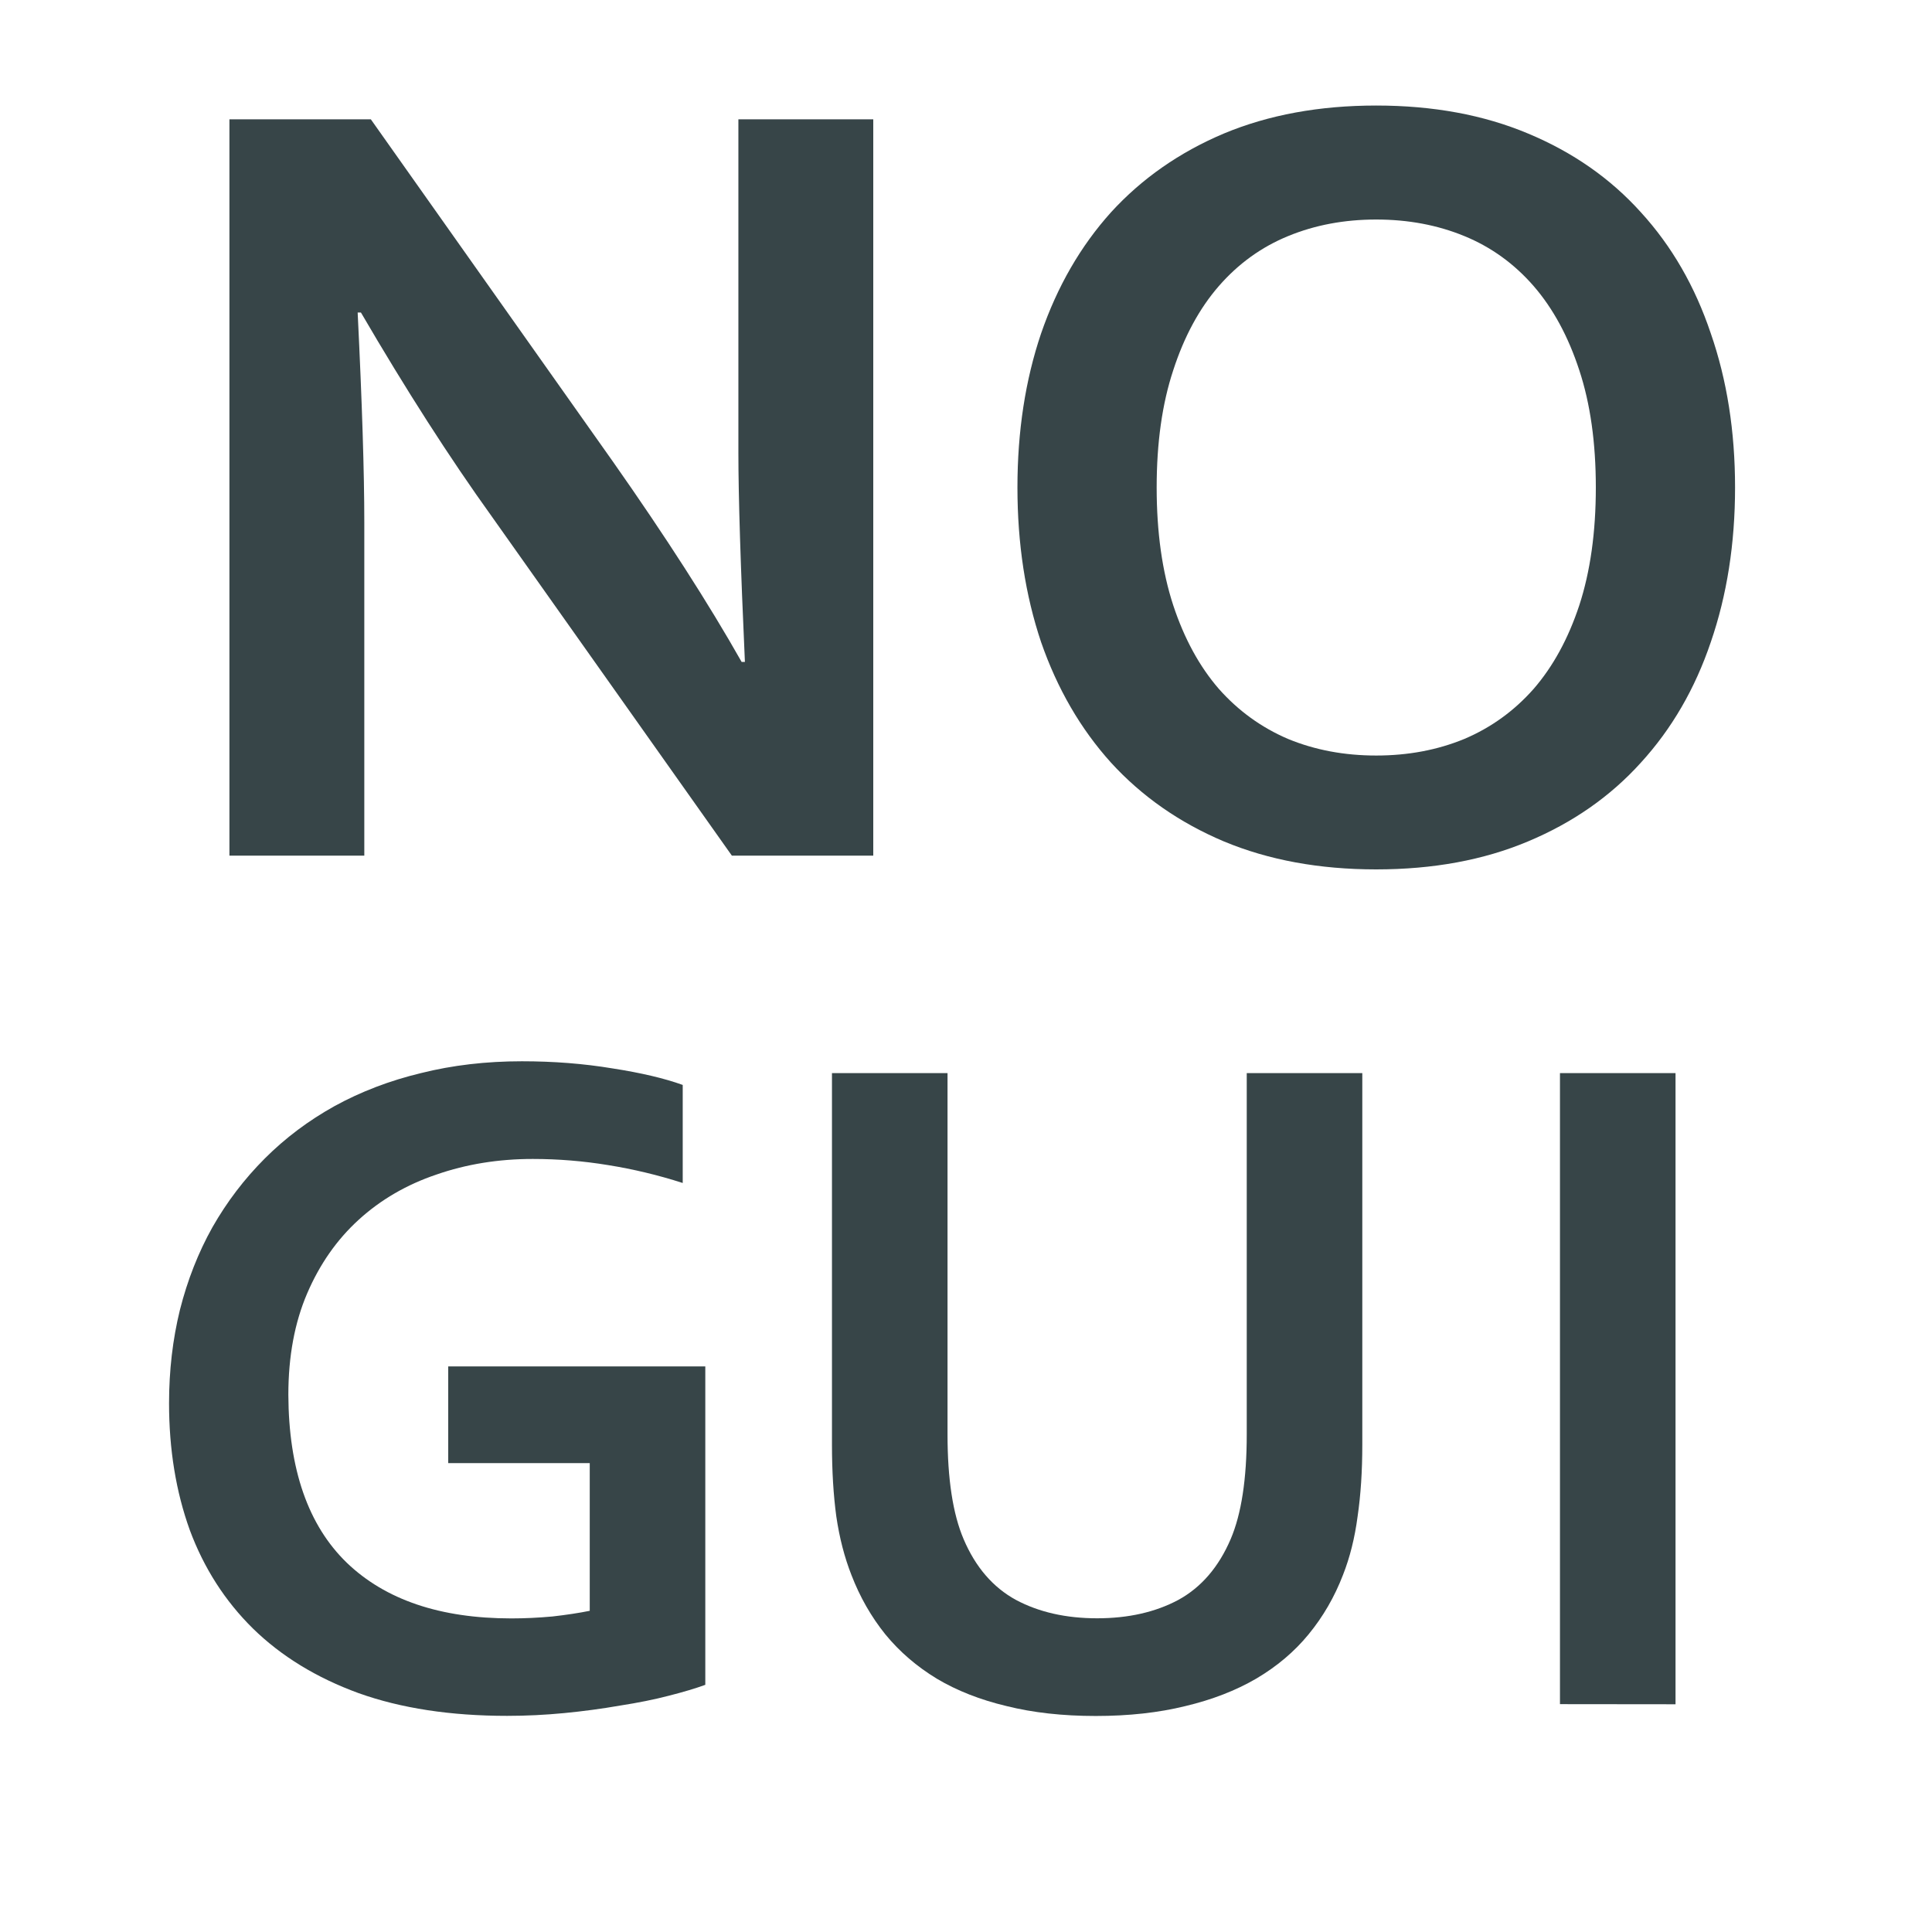 <?xml version="1.0" encoding="UTF-8" standalone="no"?>
<!-- Created with Inkscape (http://www.inkscape.org/) -->

<svg
   xmlns:dc="http://purl.org/dc/elements/1.1/"
   xmlns:cc="http://creativecommons.org/ns#"
   xmlns:rdf="http://www.w3.org/1999/02/22-rdf-syntax-ns#"
   xmlns:svg="http://www.w3.org/2000/svg"
   xmlns="http://www.w3.org/2000/svg"
   xmlns:sodipodi="http://sodipodi.sourceforge.net/DTD/sodipodi-0.dtd"
   xmlns:inkscape="http://www.inkscape.org/namespaces/inkscape"
   width="16"
   height="16"
   id="svg2"
   sodipodi:version="0.32"
   inkscape:version="0.92.3 (2405546, 2018-03-11)"
   version="1.0"
   sodipodi:docname="issue_nogui.svg"
   inkscape:output_extension="org.inkscape.output.svg.inkscape"
   inkscape:export-filename="issue_nogui.png"
   inkscape:export-xdpi="96"
   inkscape:export-ydpi="96">
  <defs
     id="defs4" />
  <sodipodi:namedview
     id="base"
     pagecolor="#ffffff"
     bordercolor="#666666"
     borderopacity="1.0"
     inkscape:pageopacity="0.0"
     inkscape:pageshadow="2"
     inkscape:zoom="49.839346"
     inkscape:cx="6.043297"
     inkscape:cy="8.3462168"
     inkscape:document-units="px"
     inkscape:current-layer="layer1"
     showgrid="true"
     objecttolerance="10"
     gridtolerance="10"
     guidetolerance="10"
     showguides="true"
     inkscape:guide-bbox="true"
     inkscape:window-width="1920"
     inkscape:window-height="1137"
     inkscape:window-x="-8"
     inkscape:window-y="-8"
     inkscape:snap-bbox="true"
     inkscape:bbox-paths="true"
     inkscape:bbox-nodes="true"
     inkscape:snap-bbox-edge-midpoints="true"
     inkscape:snap-bbox-midpoints="true"
     inkscape:object-paths="true"
     inkscape:snap-intersection-paths="true"
     inkscape:object-nodes="true"
     inkscape:snap-smooth-nodes="true"
     inkscape:snap-midpoints="true"
     inkscape:snap-object-midpoints="true"
     inkscape:snap-center="true"
     inkscape:window-maximized="1"
     inkscape:snap-grids="true">
    <inkscape:grid
       type="xygrid"
       id="grid2409"
       visible="true"
       enabled="true"
       spacingx="0.5"
       spacingy="0.5"
       empspacing="2"
       snapvisiblegridlinesonly="true"
       originx="0"
       originy="0" />
  </sodipodi:namedview>
  <g
     inkscape:label="Ebene 1"
     inkscape:groupmode="layer"
     id="layer1">
    <g
       id="g859">
      <path
         d="m 5.076,3.823 q 0.656,0.934 1.066,1.659 h 0.027 Q 6.115,4.292 6.115,3.75 V 0.988 H 7.232 V 7.086 H 6.061 L 4.074,4.279 Q 3.55,3.55 2.989,2.588 h -0.027 q 0.055,1.121 0.055,1.736 V 7.086 H 1.9 V 0.988 h 1.171 z"
         style="font-style:normal;font-variant:normal;font-weight:bold;font-stretch:normal;font-size:medium;line-height:25px;font-family:Corbel;-inkscape-font-specification:'Corbel Bold';letter-spacing:0px;word-spacing:0px;fill:#374548;fill-opacity:1;stroke:none;stroke-width:1px;stroke-linecap:butt;stroke-linejoin:miter;stroke-opacity:1"
         id="path824"
         inkscape:connector-curvature="0" />
      <path
         d="m 13.216,4.037 q 0,-0.556 -0.137,-0.971 Q 12.942,2.647 12.701,2.369 12.459,2.091 12.127,1.955 11.794,1.818 11.397,1.818 q -0.396,0 -0.729,0.137 Q 10.336,2.091 10.094,2.369 9.852,2.647 9.716,3.067 9.579,3.481 9.579,4.037 q 0,0.556 0.137,0.975 0.137,0.415 0.378,0.693 0.242,0.273 0.574,0.415 0.333,0.137 0.729,0.137 0.396,0 0.729,-0.137 Q 12.459,5.979 12.701,5.705 12.942,5.427 13.079,5.013 13.216,4.593 13.216,4.037 Z m 1.153,0 q 0,0.697 -0.201,1.281 -0.196,0.579 -0.579,0.998 Q 13.211,6.735 12.655,6.968 12.104,7.2 11.397,7.2 10.691,7.2 10.135,6.968 9.584,6.735 9.201,6.316 8.823,5.897 8.622,5.318 8.426,4.735 8.426,4.037 q 0,-0.697 0.196,-1.276 0.201,-0.583 0.579,-1.003 0.383,-0.419 0.934,-0.652 0.556,-0.232 1.262,-0.232 0.706,0 1.258,0.232 0.556,0.232 0.934,0.652 0.383,0.419 0.579,1.003 0.201,0.579 0.201,1.276 z"
         style="font-style:normal;font-variant:normal;font-weight:bold;font-stretch:normal;font-size:medium;line-height:25px;font-family:Corbel;-inkscape-font-specification:'Corbel Bold';letter-spacing:0px;word-spacing:0px;fill:#374548;fill-opacity:1;stroke:none;stroke-width:1px;stroke-linecap:butt;stroke-linejoin:miter;stroke-opacity:1"
         id="path826"
         inkscape:connector-curvature="0" />
      <path
         d="M 4.884,12.117 H 3.712 v -0.801 h 2.129 v 2.637 q -0.117,0.043 -0.301,0.09 -0.18,0.047 -0.406,0.082 -0.223,0.039 -0.461,0.062 -0.238,0.023 -0.473,0.023 -0.703,0 -1.23,-0.188 -0.523,-0.191 -0.875,-0.535 Q 1.748,13.145 1.572,12.672 1.4,12.195 1.4,11.621 1.4,11.215 1.49,10.848 1.584,10.477 1.759,10.164 1.939,9.848 2.193,9.594 2.447,9.34 2.771,9.16 3.099,8.98 3.486,8.887 q 0.391,-0.098 0.836,-0.098 0.395,0 0.75,0.059 0.355,0.055 0.582,0.137 v 0.812 q -0.305,-0.098 -0.617,-0.148 -0.309,-0.051 -0.625,-0.051 -0.426,0 -0.797,0.129 -0.371,0.125 -0.645,0.375 -0.27,0.246 -0.426,0.609 -0.156,0.363 -0.156,0.84 0.004,0.926 0.484,1.391 0.48,0.461 1.363,0.461 0.164,0 0.34,-0.016 0.176,-0.02 0.309,-0.047 z"
         style="font-style:normal;font-variant:normal;font-weight:bold;font-stretch:normal;font-size:medium;line-height:25px;font-family:Corbel;-inkscape-font-specification:'Corbel Bold';letter-spacing:0px;word-spacing:0px;fill:#374548;fill-opacity:1;stroke:none;stroke-width:1px;stroke-linecap:butt;stroke-linejoin:miter;stroke-opacity:1"
         id="path835"
         inkscape:connector-curvature="0" />
      <path
         d="m 9.074,14.211 q -0.41,0 -0.738,-0.082 -0.328,-0.078 -0.578,-0.227 -0.25,-0.152 -0.426,-0.367 -0.176,-0.219 -0.281,-0.492 -0.086,-0.219 -0.125,-0.484 Q 6.89,12.293 6.89,11.965 V 8.887 h 0.957 v 2.992 q 0,0.555 0.133,0.867 0.148,0.348 0.434,0.504 0.285,0.152 0.672,0.152 0.387,0 0.672,-0.152 0.285,-0.156 0.434,-0.504 0.133,-0.312 0.133,-0.867 V 8.887 h 0.957 v 3.078 q 0,0.328 -0.039,0.594 -0.035,0.266 -0.121,0.484 -0.105,0.273 -0.285,0.492 -0.176,0.215 -0.434,0.367 -0.254,0.148 -0.586,0.227 -0.332,0.082 -0.742,0.082 z"
         style="font-style:normal;font-variant:normal;font-weight:bold;font-stretch:normal;font-size:medium;line-height:25px;font-family:Corbel;-inkscape-font-specification:'Corbel Bold';letter-spacing:0px;word-spacing:0px;fill:#374548;fill-opacity:1;stroke:none;stroke-width:1px;stroke-linecap:butt;stroke-linejoin:miter;stroke-opacity:1"
         id="path837"
         inkscape:connector-curvature="0" />
      <path
         d="M 12.919,14.113 V 8.887 h 0.957 v 5.227 z"
         style="font-style:normal;font-variant:normal;font-weight:bold;font-stretch:normal;font-size:medium;line-height:25px;font-family:Corbel;-inkscape-font-specification:'Corbel Bold';letter-spacing:0px;word-spacing:0px;fill:#374548;fill-opacity:1;stroke:none;stroke-width:1px;stroke-linecap:butt;stroke-linejoin:miter;stroke-opacity:1"
         id="path839"
         inkscape:connector-curvature="0" />
    </g>
  </g>
</svg>
